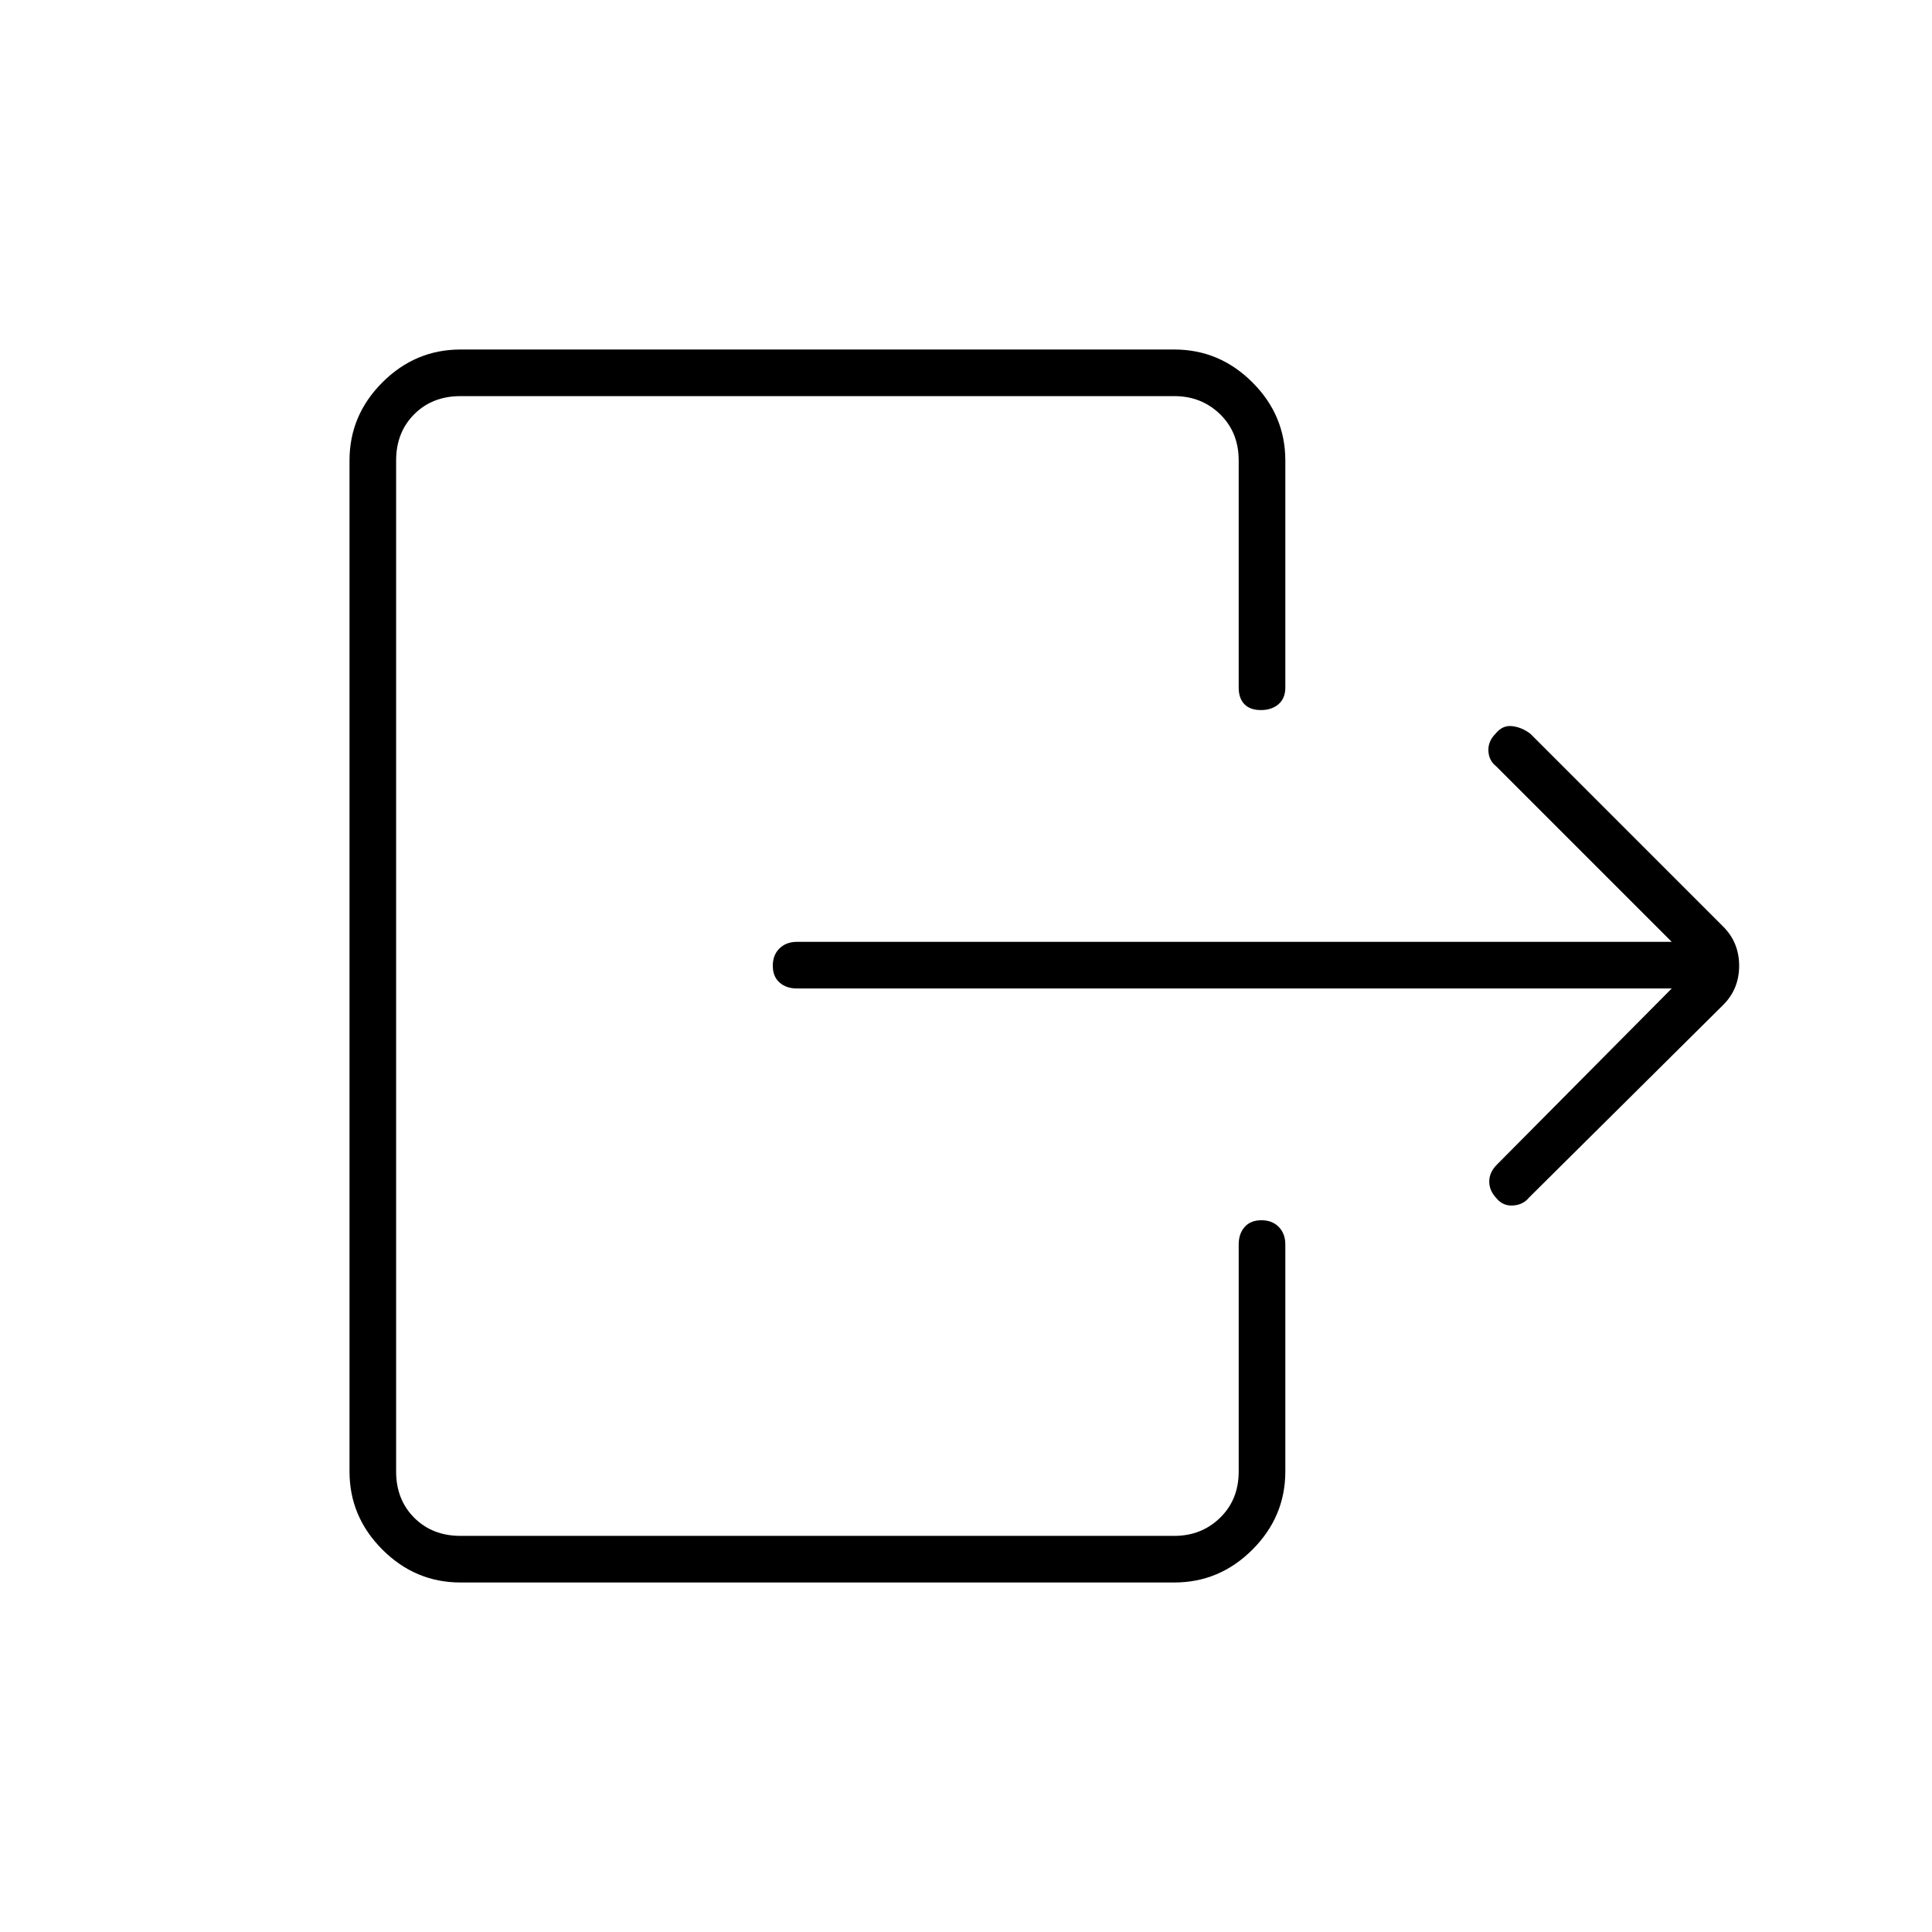 <svg xmlns="http://www.w3.org/2000/svg" height="40" viewBox="0 -960 960 960" width="40"><path d="M830.67-468.83H396q-5.32 0-8.66-2.97-3.34-2.96-3.34-8.33t3.34-8.62Q390.68-492 396-492h434.67l-87.17-87.17q-3.67-2.83-3.92-7.66-.25-4.84 3.62-8.69 3.4-4.19 8.14-3.67 4.74.52 9.09 3.78l95.74 95.75q8 7.93 8 19.55 0 11.61-8.01 19.53L759.83-365q-2.96 3.67-7.98 4-5.02.33-8.19-3.5-3.66-3.83-3.66-8.42 0-4.58 3.83-8.41l86.84-87.5ZM615.5-618.33v-112.84q0-14-9.25-23t-22.75-9H228.83q-14 0-23 9t-9 23v502.34q0 14 9 23t23 9H583.5q13.5 0 22.75-9t9.25-23v-112.84q0-5.31 2.96-8.66 2.96-3.34 8.34-3.34 5.37 0 8.62 3.34 3.25 3.35 3.25 8.66v112.84q0 22.49-16.34 38.82-16.34 16.34-38.83 16.34H228.83q-22.49 0-38.82-16.34-16.34-16.33-16.34-38.82v-502.34q0-22.49 16.34-38.82 16.33-16.34 38.82-16.34H583.5q22.49 0 38.83 16.34 16.34 16.33 16.34 38.82v112.84q0 5.31-3.38 8.24-3.38 2.92-8.75 2.92t-8.21-2.92q-2.83-2.93-2.83-8.24Z"/></svg>